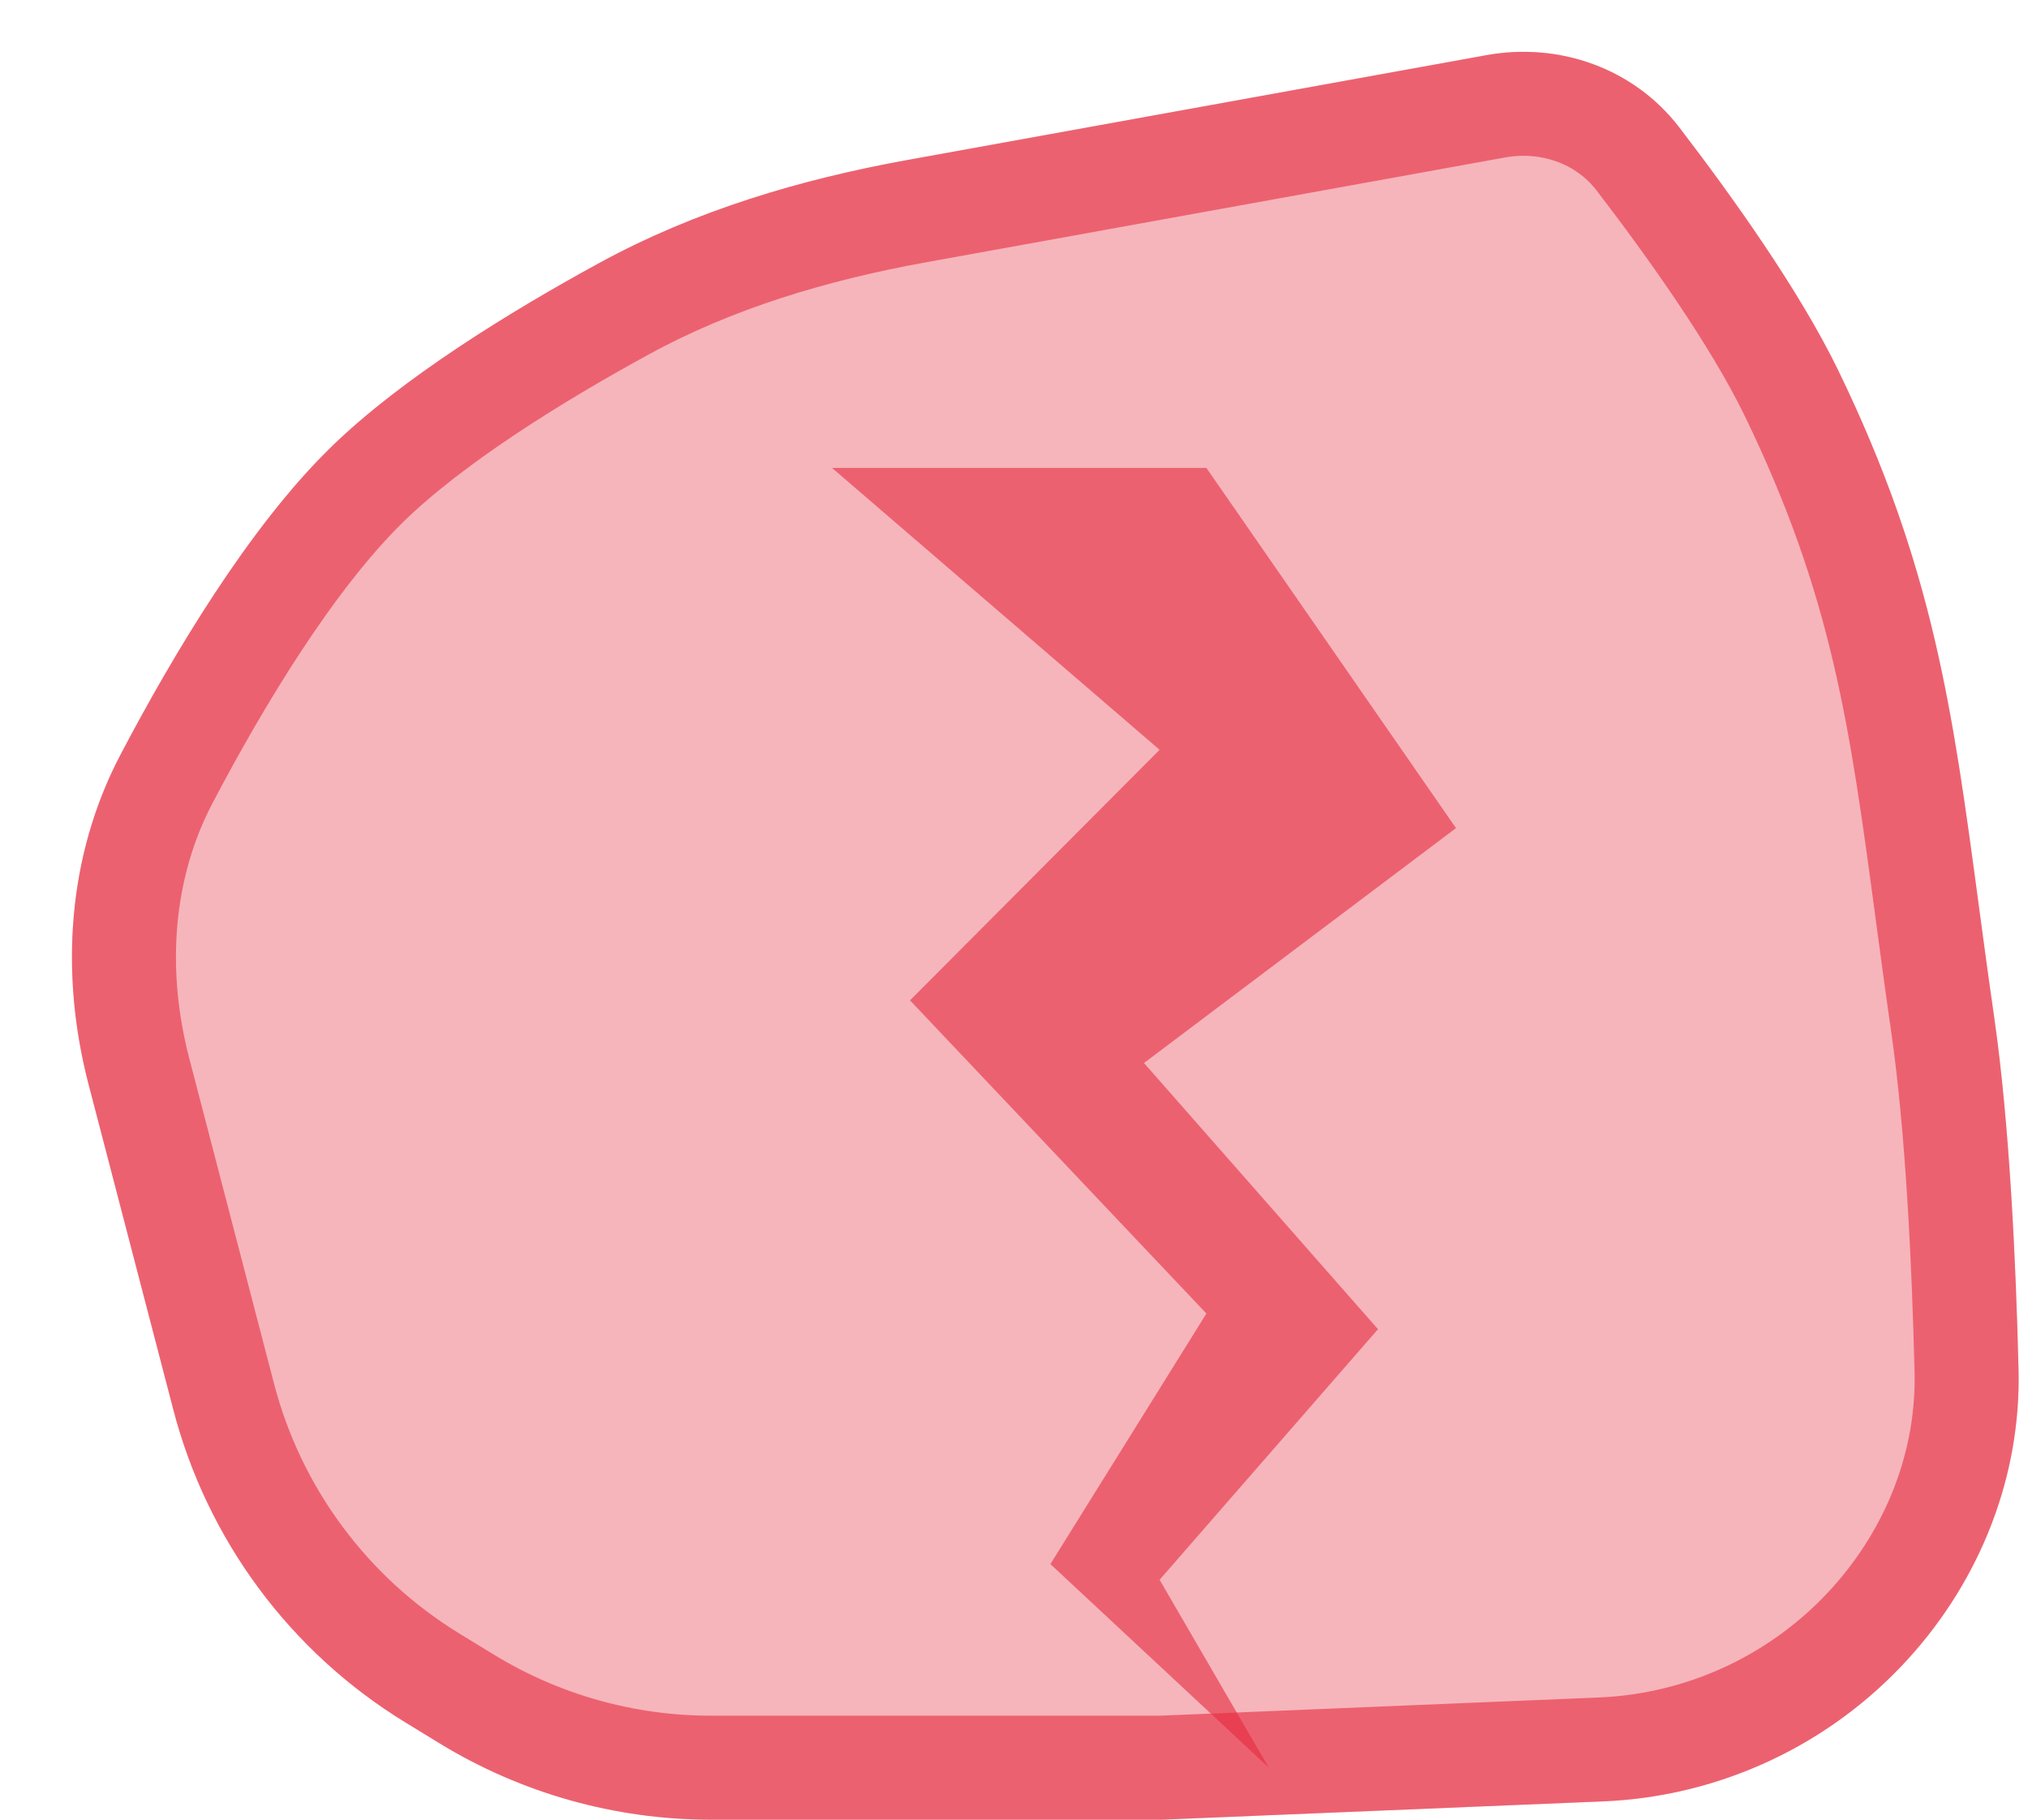 <svg width="39" height="35" viewBox="0 0 39 35" fill="none" xmlns="http://www.w3.org/2000/svg">
<path d="M17.458 3.076L28.586 1.061C29.987 0.807 31.421 1.315 32.289 2.445C33.302 3.764 34.605 5.588 35.35 7.123C37.515 11.586 37.641 14.662 38.35 19.568C38.645 21.613 38.768 24.279 38.818 26.337C38.868 28.39 38.089 30.365 36.712 31.889C35.201 33.56 33.081 34.555 30.83 34.648L22.35 35H13.669C11.825 35 10.018 34.49 8.445 33.527L7.787 33.123C5.582 31.772 3.986 29.619 3.334 27.117L1.704 20.857C1.15 18.73 1.293 16.468 2.315 14.521C3.336 12.576 4.79 10.144 6.35 8.616C7.714 7.28 9.82 5.988 11.529 5.056C13.371 4.051 15.393 3.449 17.458 3.076Z" fill="#E62B3E" fill-opacity="0.35"/>
<path d="M17.636 4.06L28.764 2.045C29.822 1.854 30.871 2.24 31.496 3.054C32.504 4.367 33.753 6.122 34.45 7.559C36.208 11.183 36.56 13.805 37.06 17.533C37.152 18.217 37.248 18.939 37.36 19.711C37.646 21.694 37.768 24.309 37.818 26.362C37.862 28.143 37.186 29.873 35.97 31.218C34.639 32.691 32.772 33.567 30.788 33.649L22.329 34H13.669C12.01 34 10.383 33.541 8.968 32.674L8.309 32.271C6.325 31.055 4.888 29.117 4.302 26.865L2.671 20.605C2.17 18.68 2.311 16.68 3.2 14.986C4.215 13.053 5.61 10.741 7.049 9.331C8.309 8.097 10.31 6.86 12.008 5.934C13.728 4.995 15.64 4.421 17.636 4.06Z" stroke="#E62B3E" stroke-opacity="0.6" stroke-width="2" stroke-linecap="round" stroke-linejoin="round"/>
<path d="M20.2 30.084L24.4 34L22.3 30.386L26.5 25.566L22 20.446L28 15.928L23.2 9H16L22.3 14.422L17.5 19.241L23.2 25.265L20.2 30.084Z" fill="#E62B3E" fill-opacity="0.6"/>
</svg>
